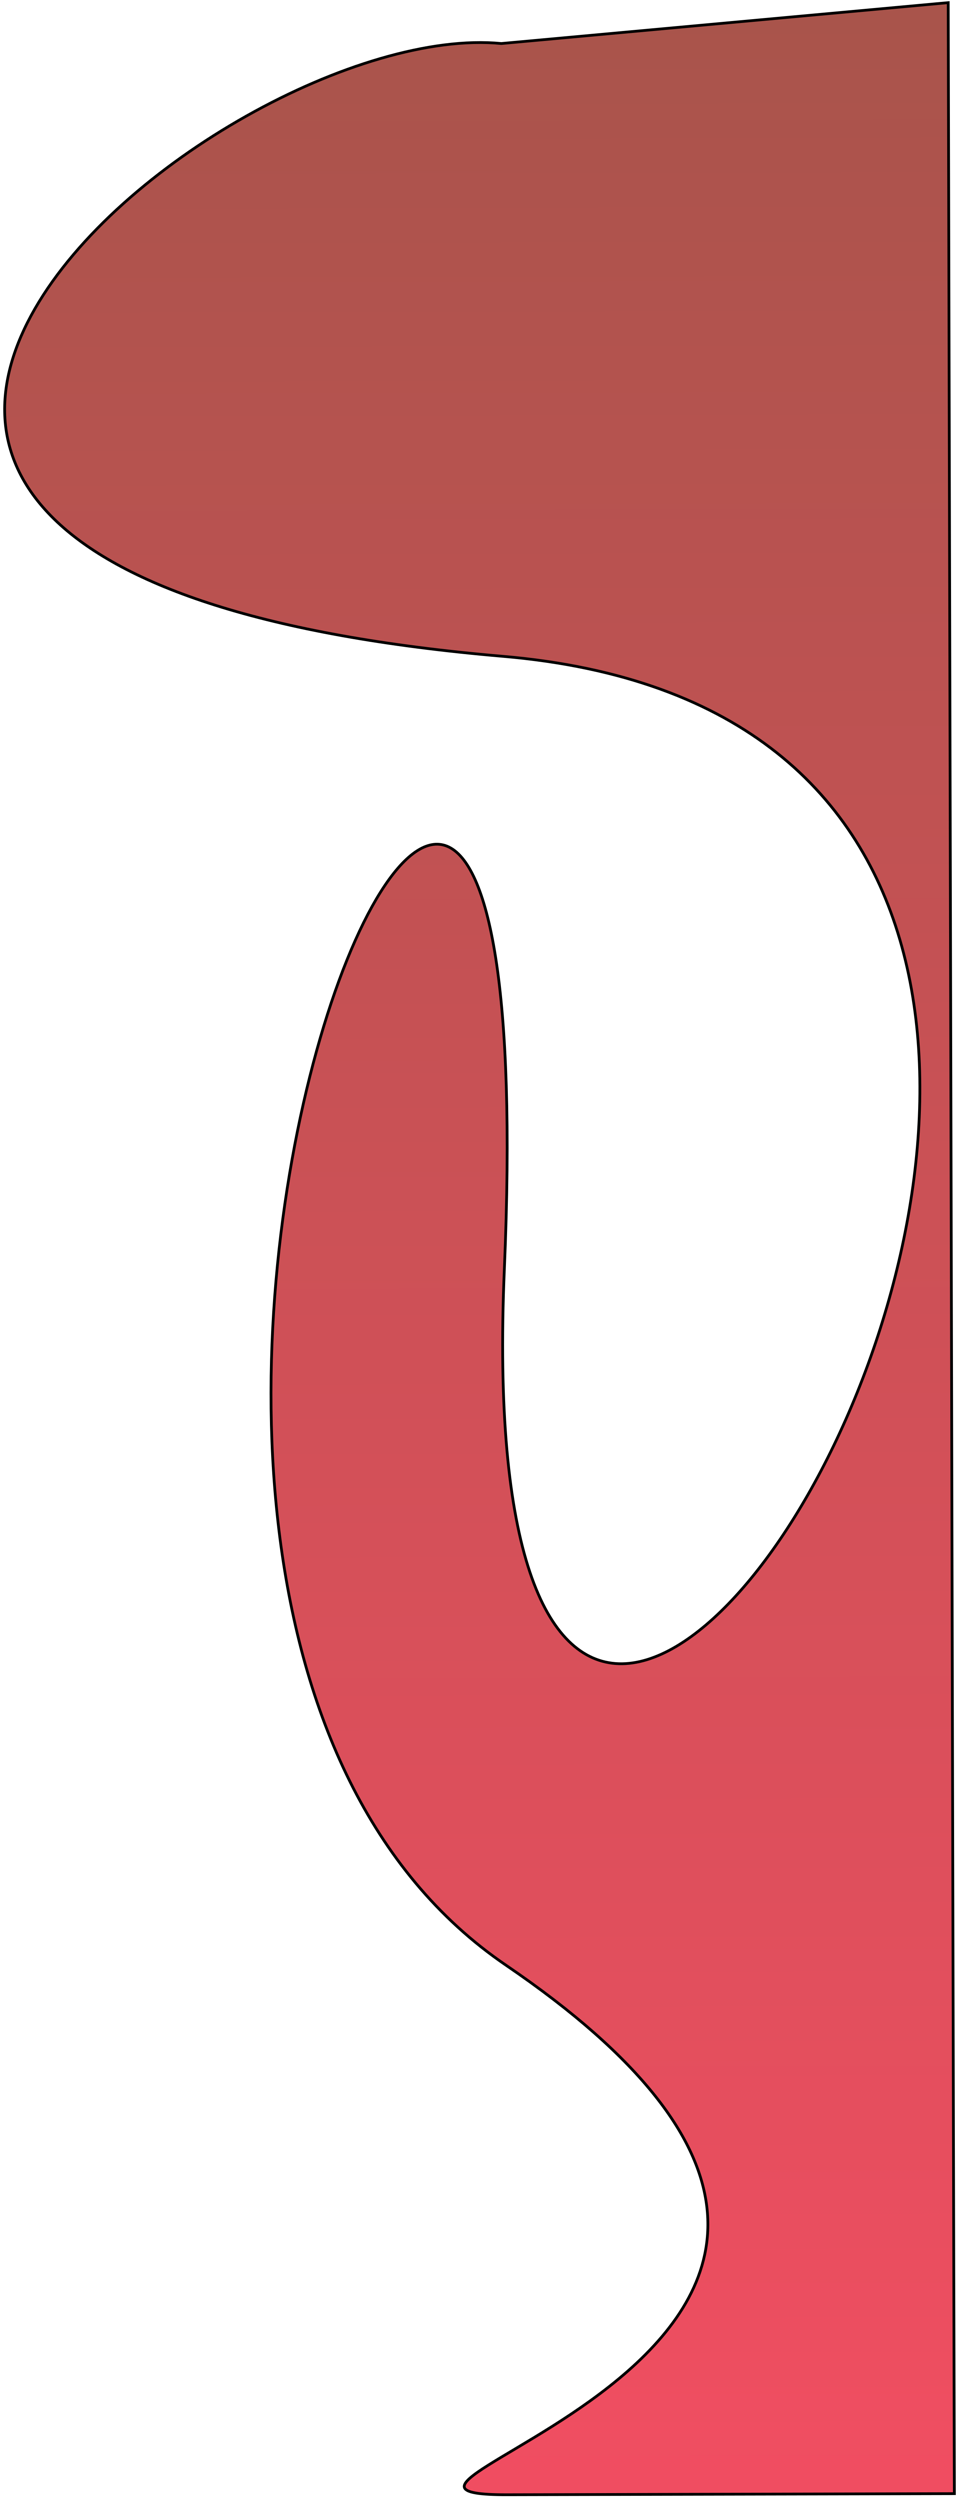 <svg width="346" height="904" viewBox="0 0 346 904" fill="none" xmlns="http://www.w3.org/2000/svg">
<path d="M183.63 902.13L345.397 901.732L343.18 0.957L181.448 15.74C78.478 5.76 -165.886 207.522 181.993 237.337C529.872 267.151 165.047 869.287 182.539 458.935C200.03 48.582 -16.389 574.924 183.158 710.665C382.706 846.406 101.045 902.333 183.63 902.13Z" fill="url(#paint0_linear)" fill-opacity="0.8" stroke="black"/>
<defs>
<linearGradient id="paint0_linear" x1="264.513" y1="901.932" x2="262.296" y2="1.155" gradientUnits="userSpaceOnUse">
<stop stop-color="#ED213A"/>
<stop offset="1" stop-color="#93291E"/>
</linearGradient>
</defs>
</svg>
